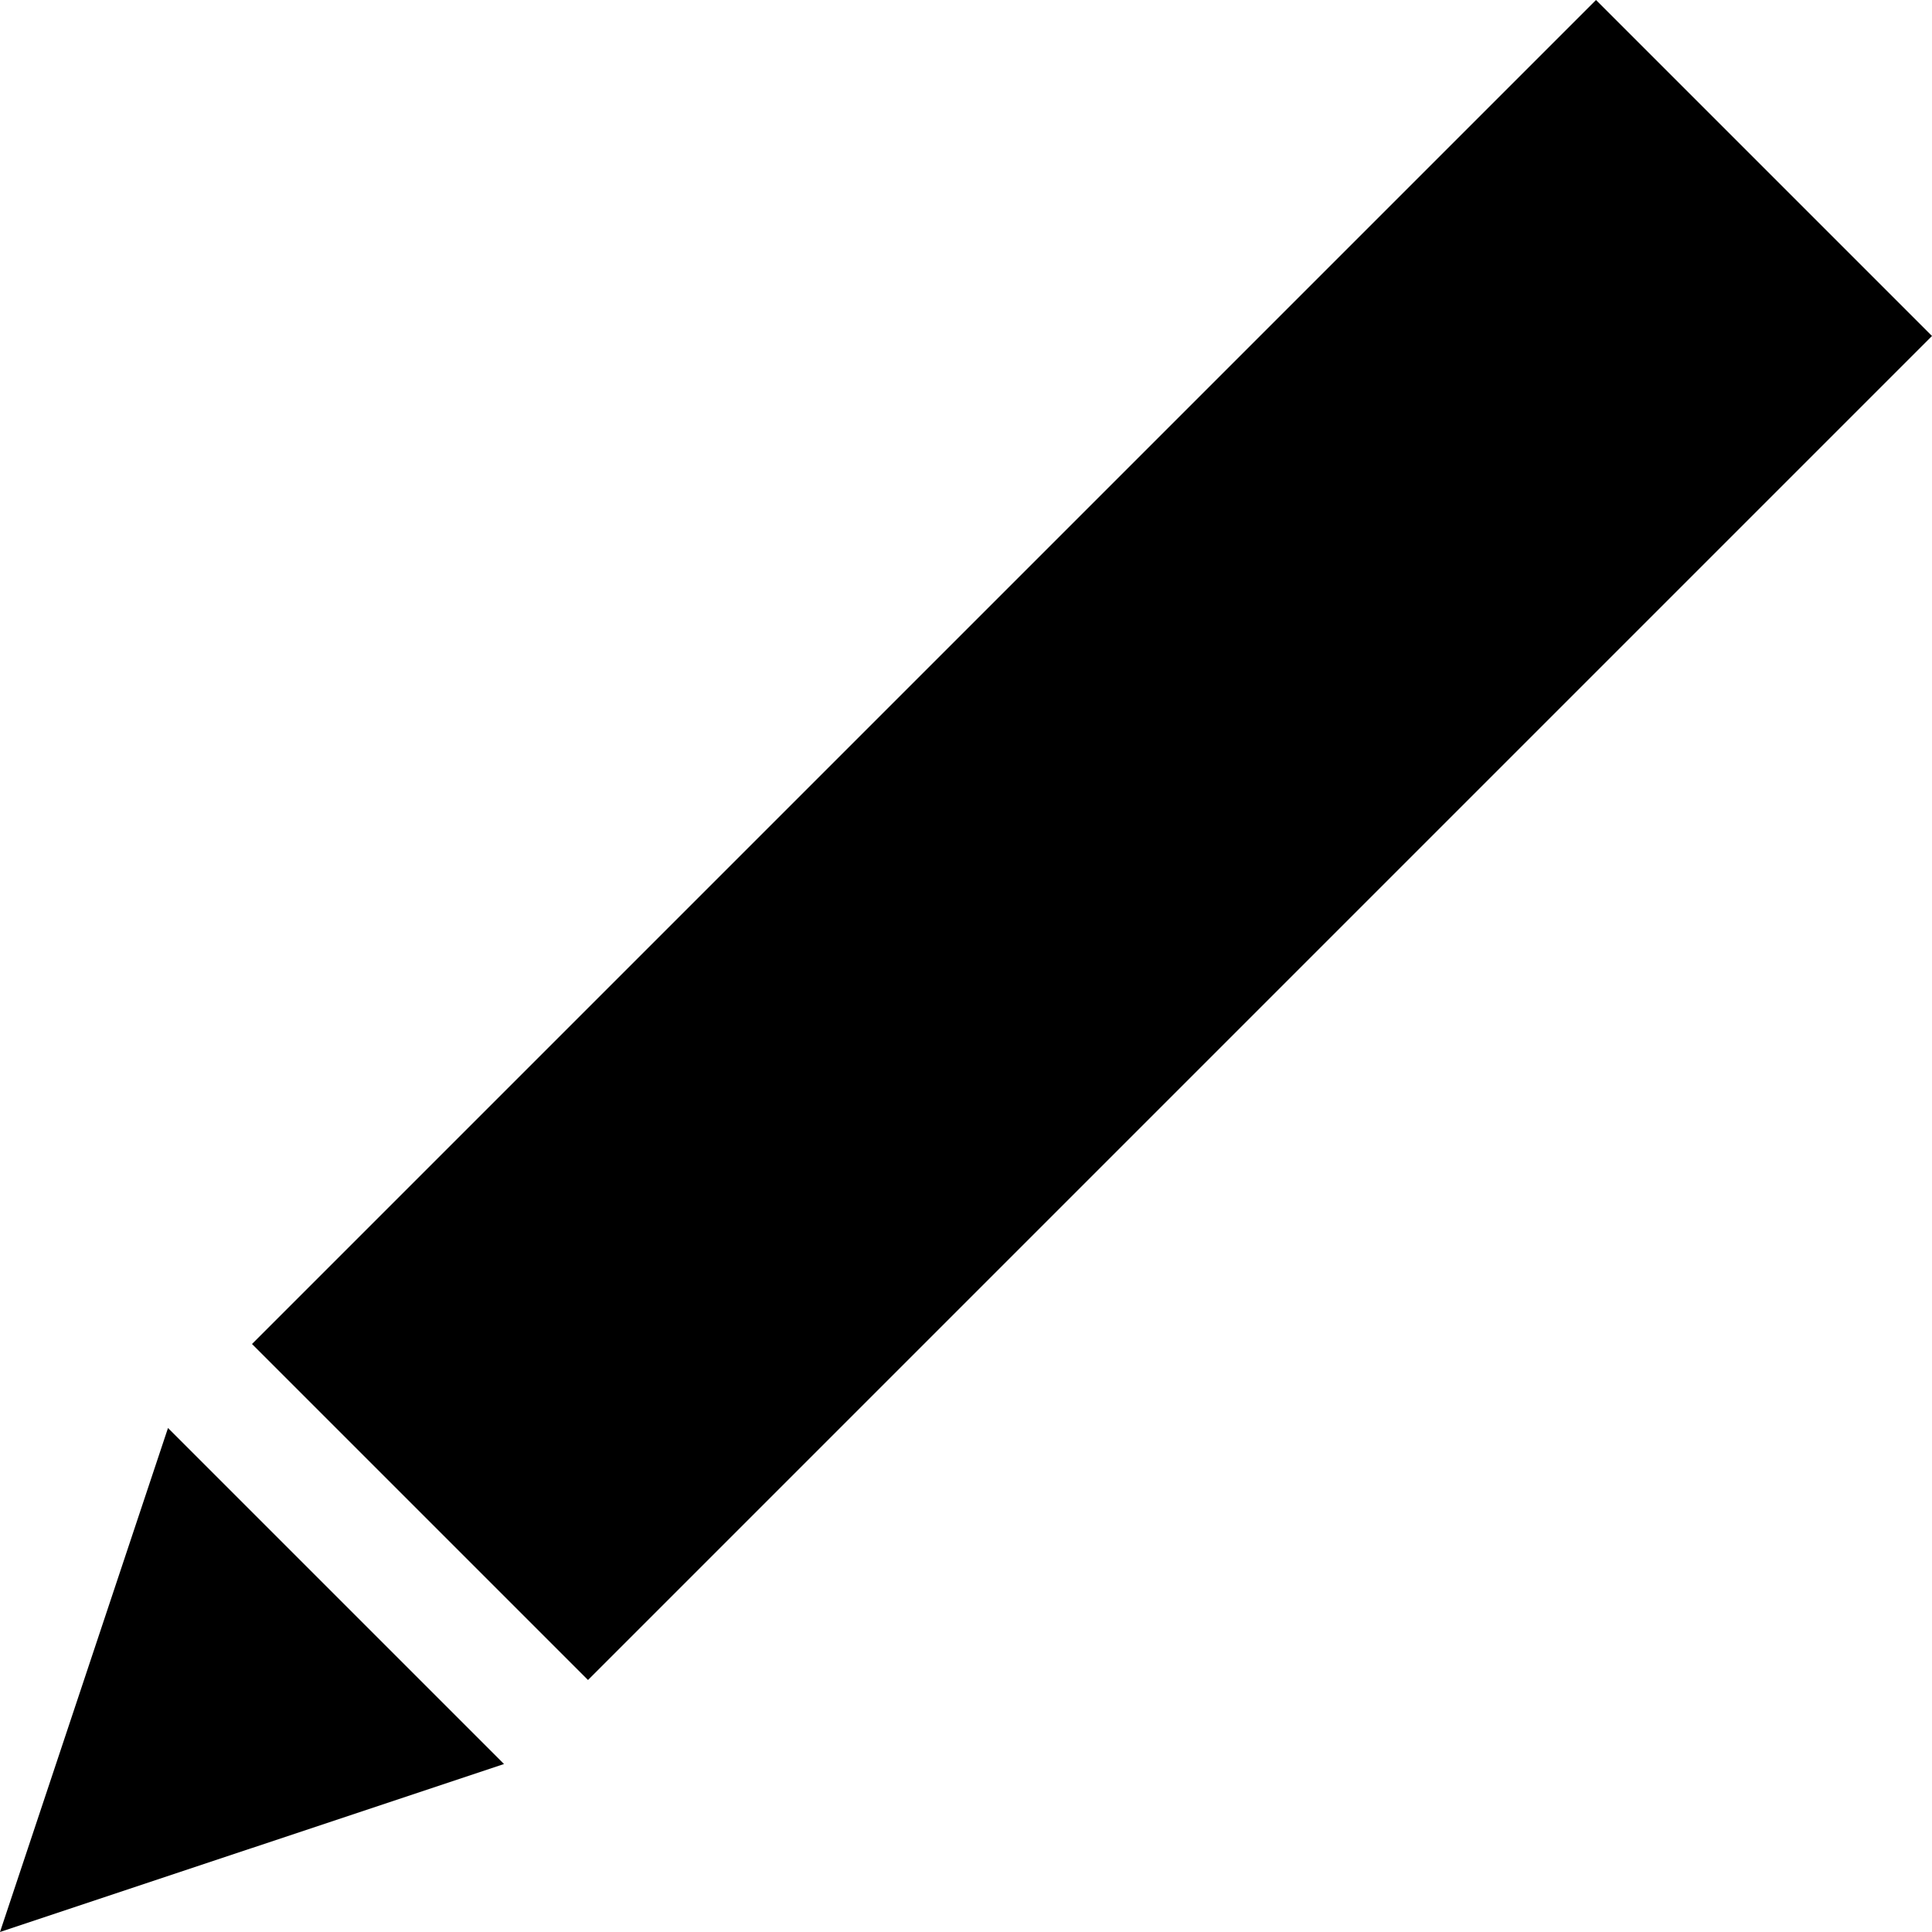 <?xml version="1.0" encoding="UTF-8"?>
<svg width="46px" height="46px" viewBox="0 0 46 46" version="1.1" xmlns="http://www.w3.org/2000/svg" xmlns:xlink="http://www.w3.org/1999/xlink">
    <g stroke="none" stroke-width="1" fill="none" fill-rule="evenodd">
        <g transform="translate(-0, 0)" fill="hsl( 350, 75%, 57% )">
            <path d="M4,34 L12,42 L9.59232693e-14,46 L4,34 Z M38,0 L46,8 L14,40 L6,32 L38,0 Z" id="Combined-Shape"></path>
        </g>
    </g>
</svg>